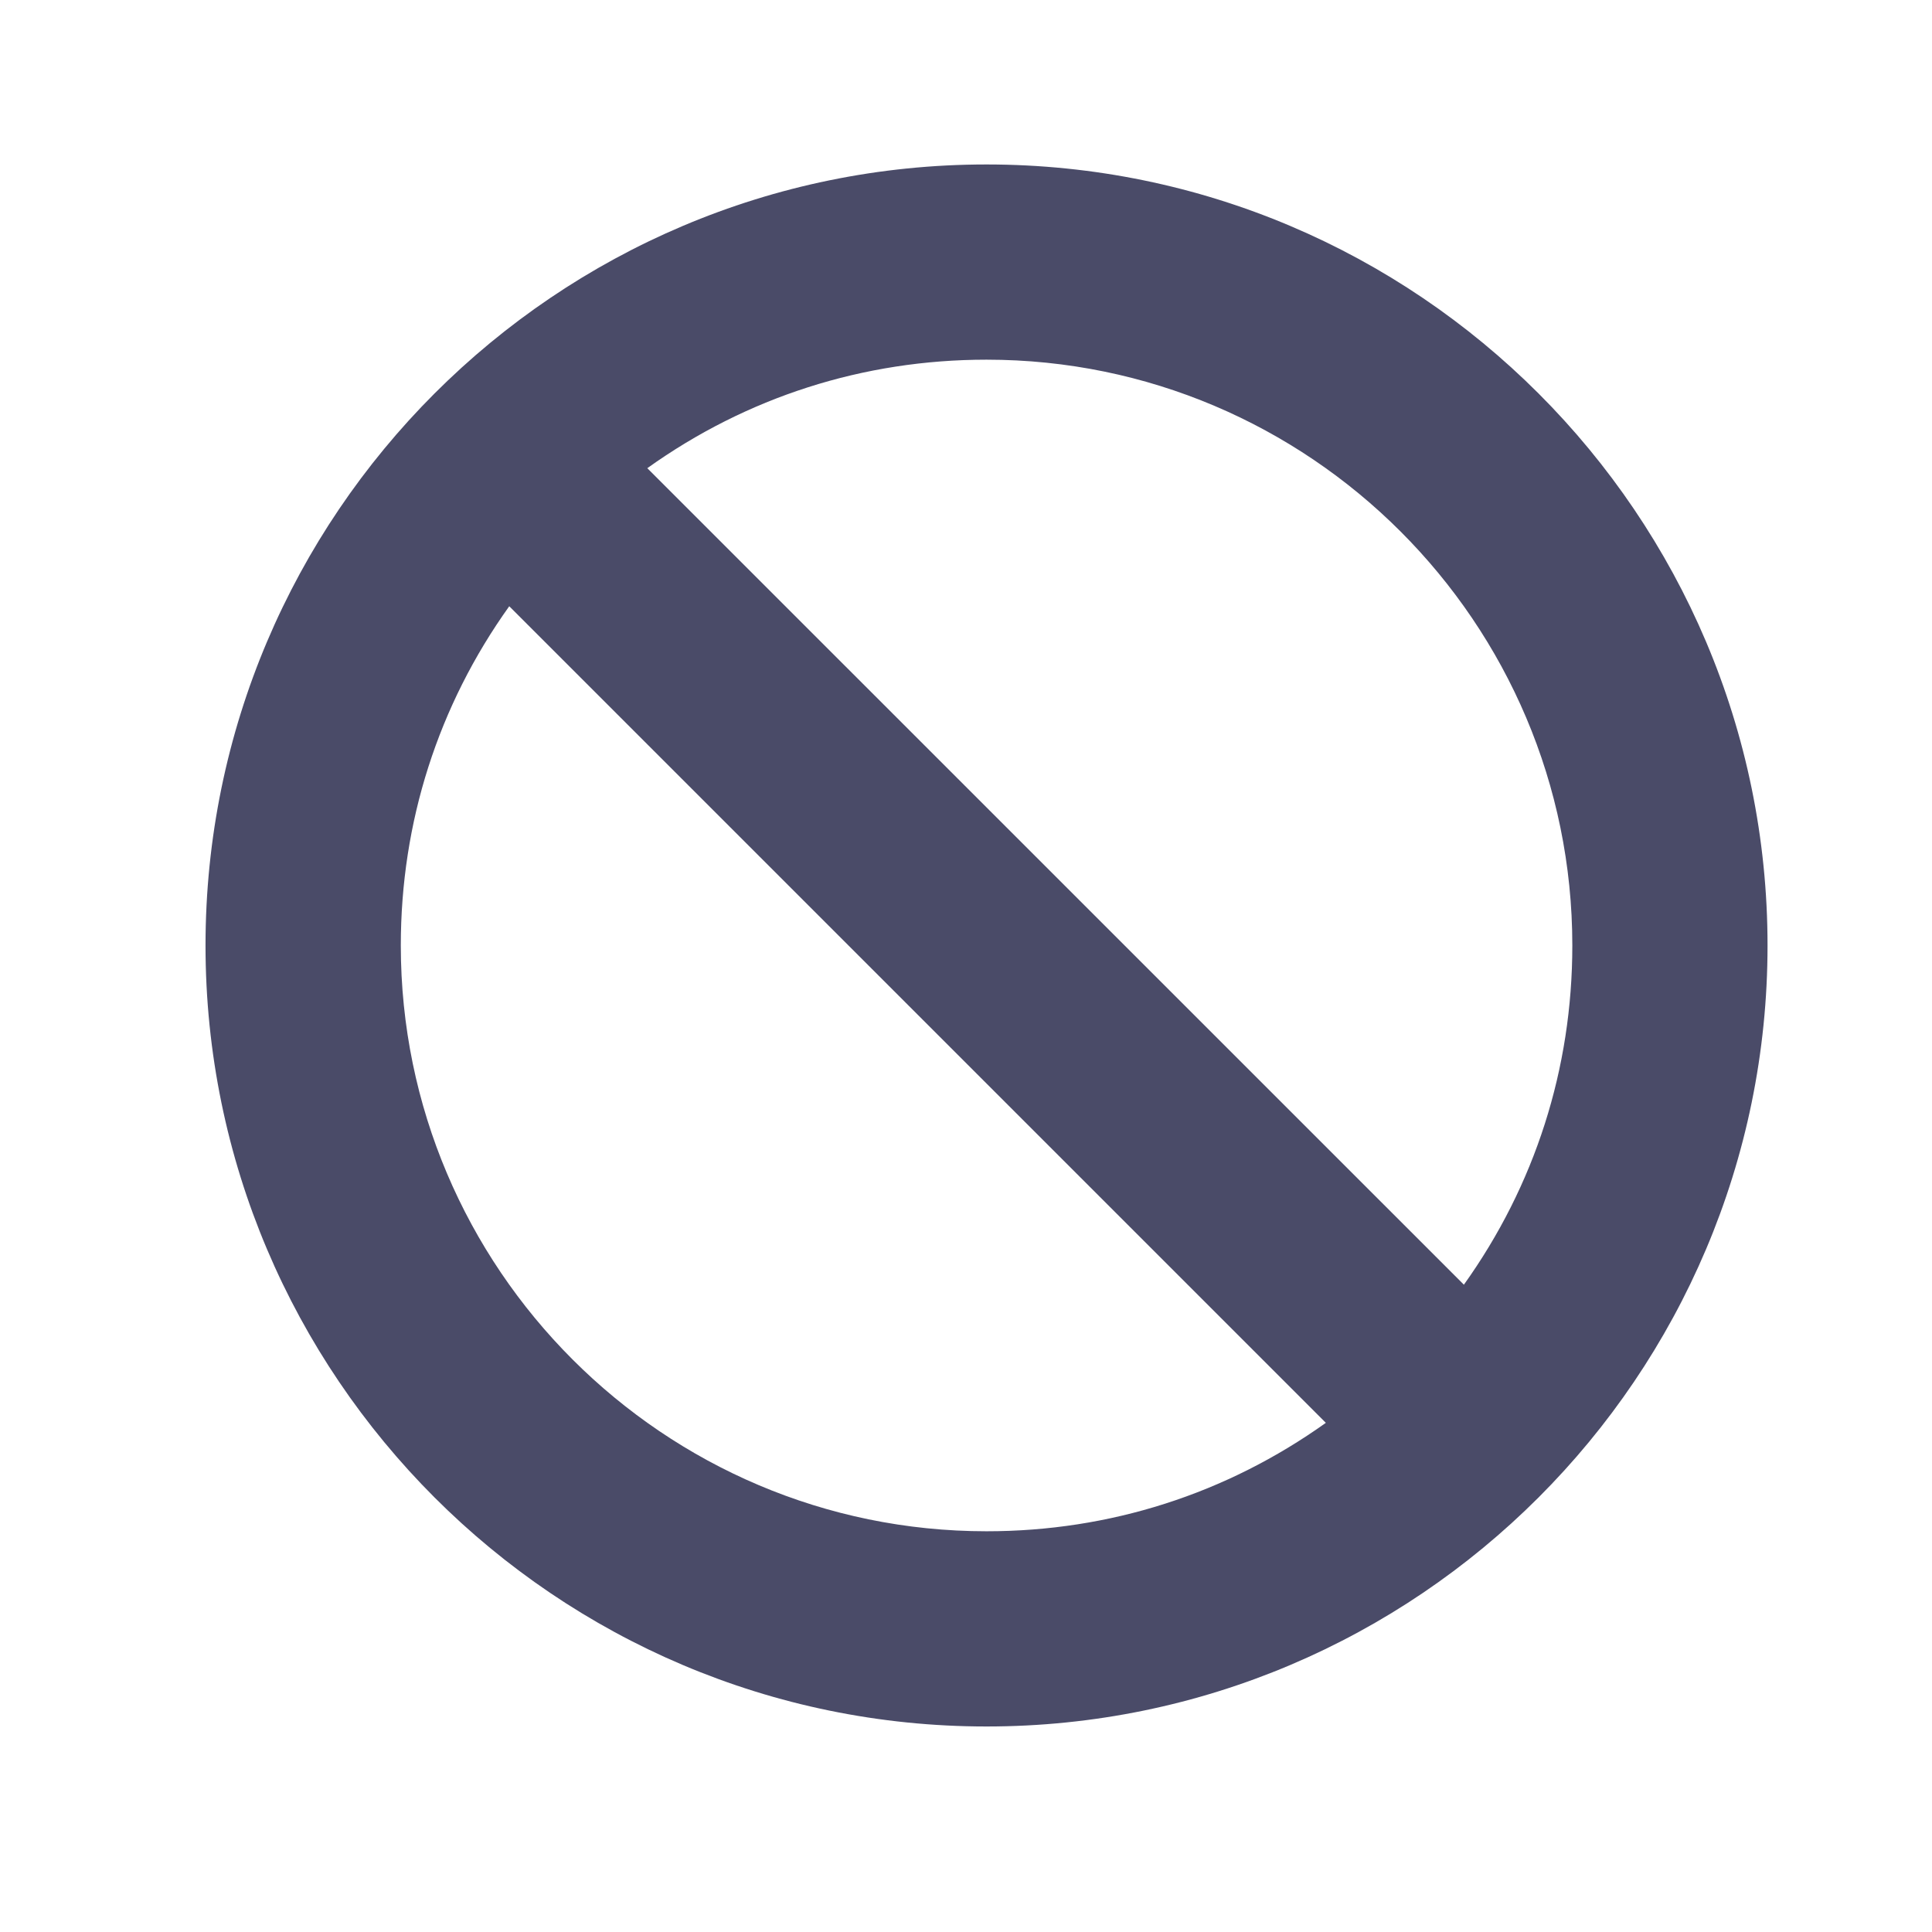 <svg width="24" height="24" viewBox="0 0 24 24" fill="none" xmlns="http://www.w3.org/2000/svg">
<g clip-path="url(#clip0_1427_4851)">
<path d="M12.255 2.043C6.906 2.043 2.553 6.395 2.553 11.745C2.553 17.095 6.906 21.447 12.255 21.447C17.605 21.447 21.957 17.095 21.957 11.745C21.957 6.395 17.605 2.043 12.255 2.043ZM12.255 19.022C8.243 19.022 4.979 15.757 4.979 11.745C4.979 10.214 5.443 8.766 6.326 7.531L16.47 17.675C15.234 18.557 13.787 19.022 12.255 19.022ZM18.185 15.959L8.041 5.816C9.276 4.933 10.724 4.468 12.255 4.468C16.267 4.468 19.532 7.733 19.532 11.745C19.532 13.276 19.068 14.724 18.185 15.959Z" fill="#4A4B68"/>
</g>
<defs>
<clipPath id="clip0_1427_4851">
<rect width="24" height="24" fill="white"/>
</clipPath>
</defs>
</svg>
